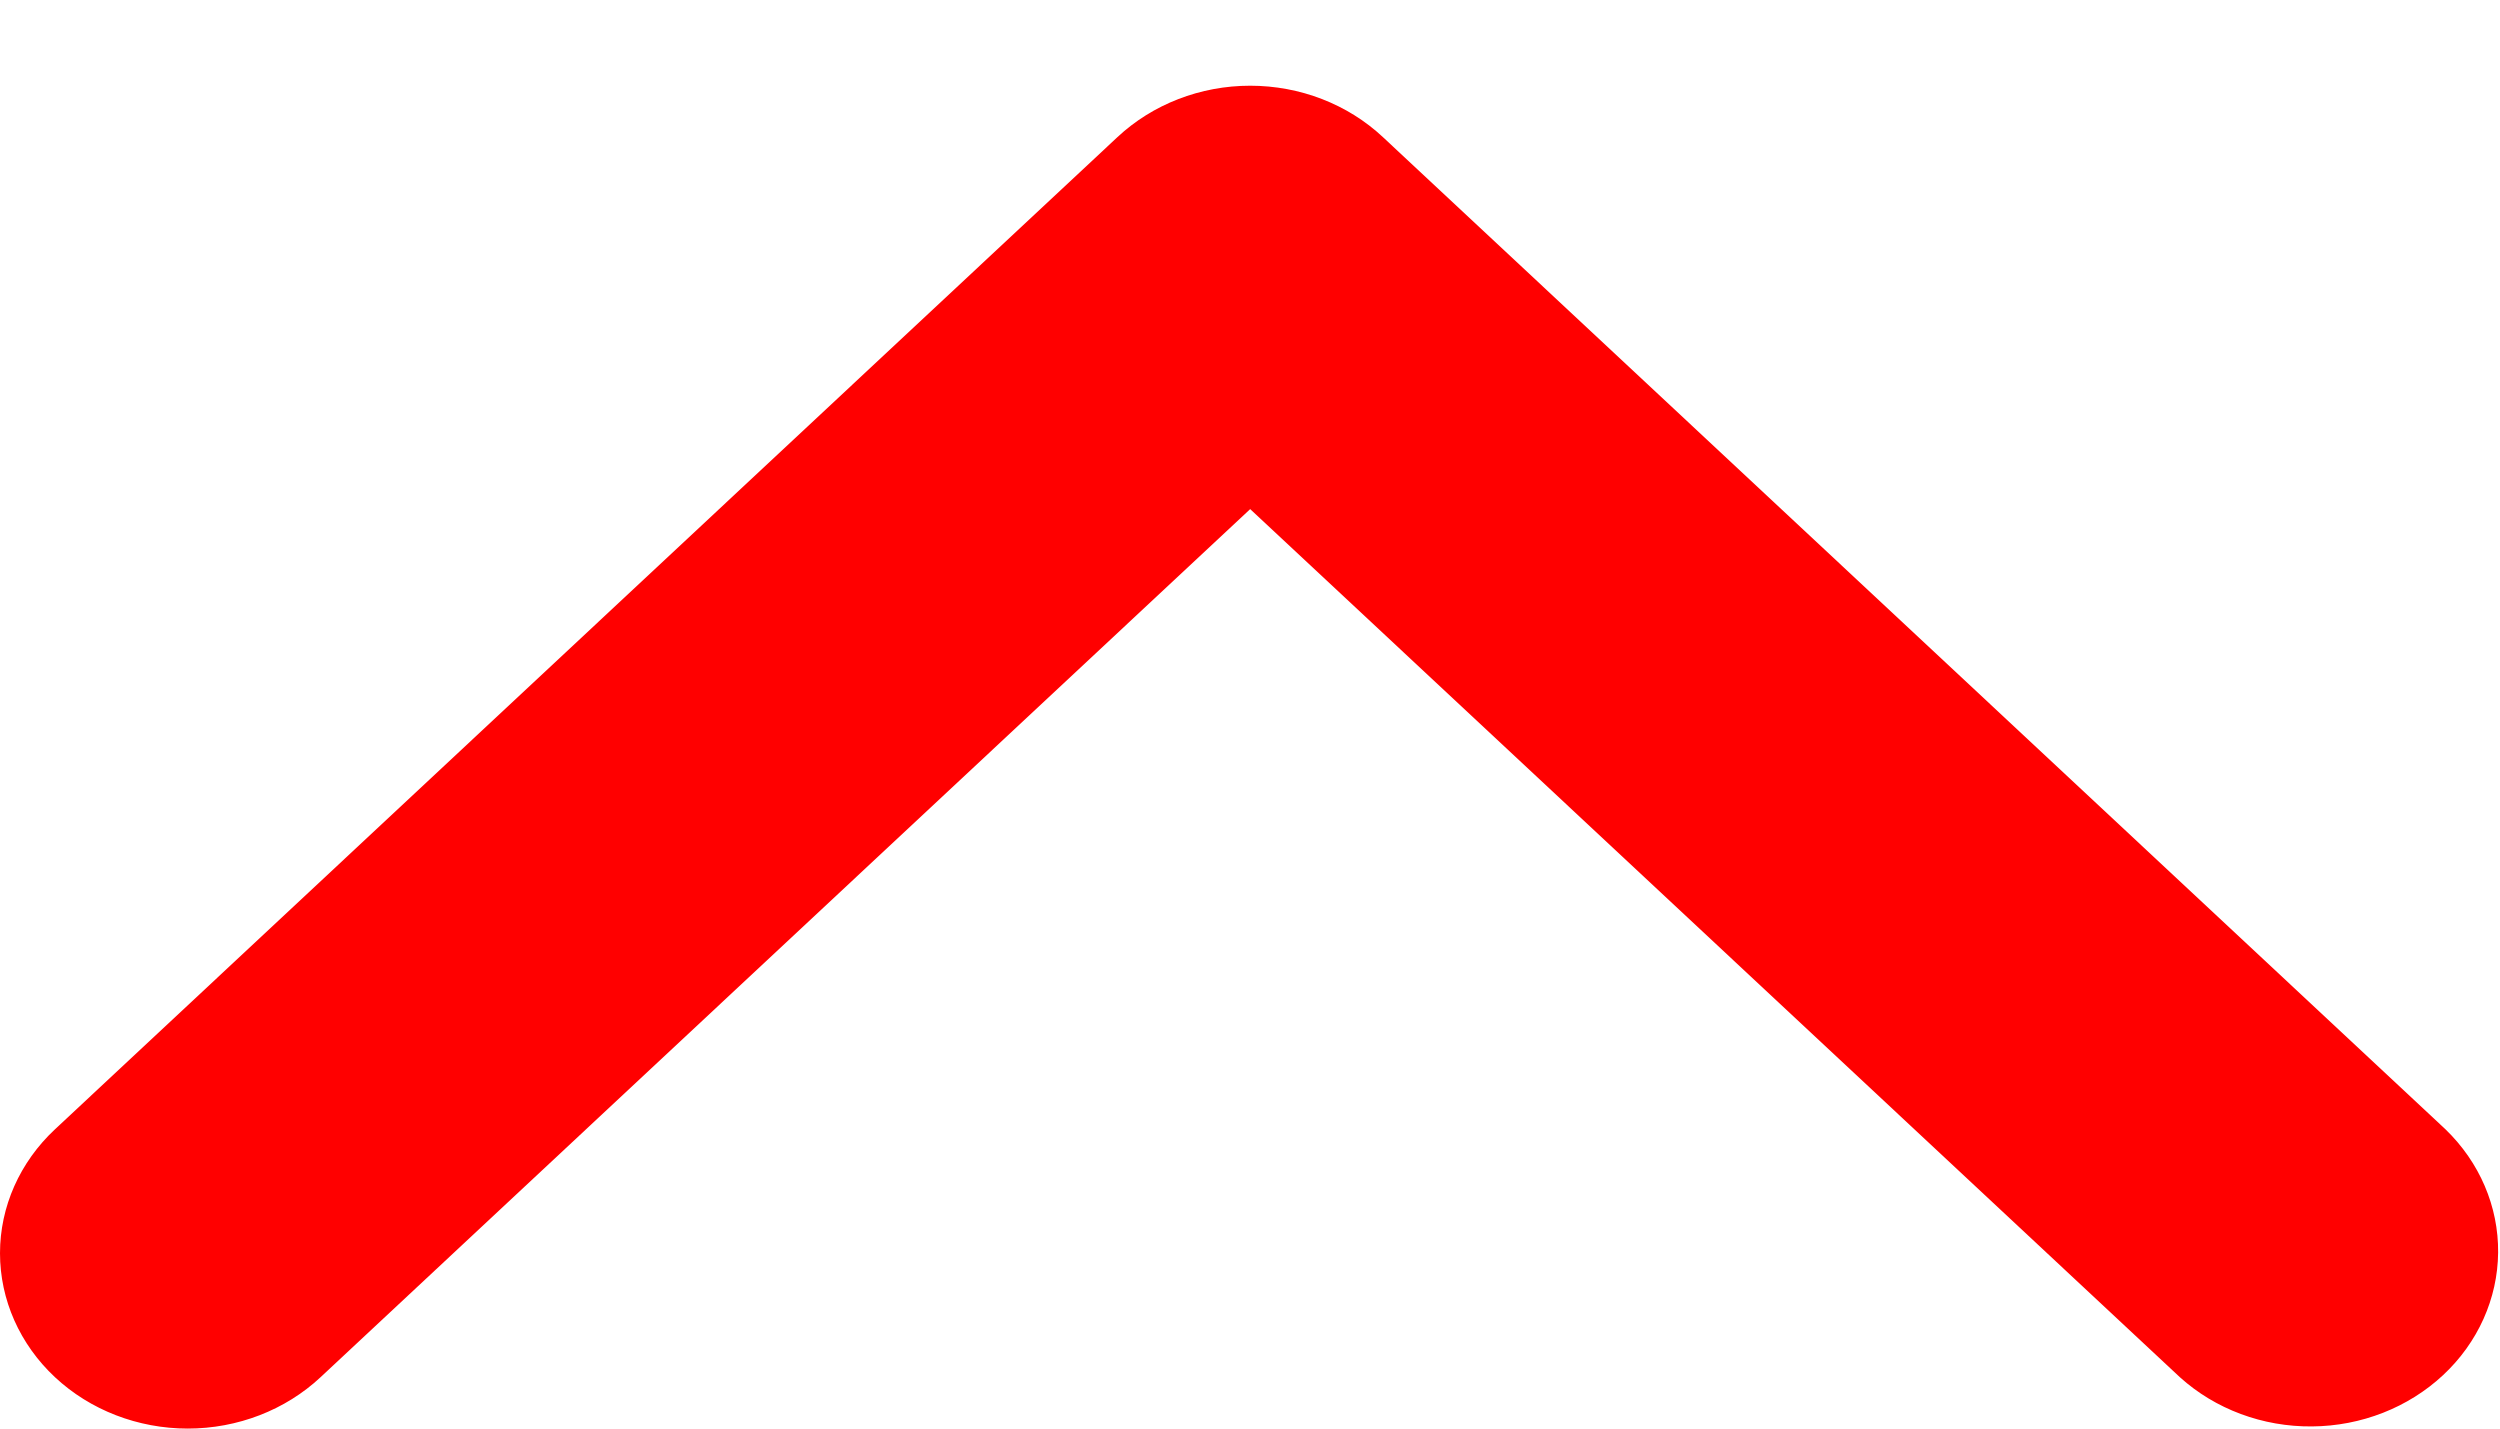 <svg width="28" height="16" viewBox="0 0 28 16" fill="#E60808" xmlns="http://www.w3.org/2000/svg">
<path d="M0.616 15.425C1.01 15.793 1.545 16 2.103 16C2.661 16 3.196 15.793 3.59 15.425L14.002 5.702L24.415 15.425C24.811 15.783 25.343 15.981 25.894 15.976C26.446 15.972 26.973 15.765 27.363 15.401C27.753 15.037 27.974 14.544 27.979 14.029C27.984 13.514 27.772 13.018 27.389 12.648L15.489 1.536C15.095 1.167 14.56 0.96 14.002 0.96C13.445 0.96 12.91 1.167 12.515 1.536L0.616 12.648C0.222 13.016 5.48795e-07 13.515 5.71563e-07 14.036C5.9433e-07 14.557 0.222 15.057 0.616 15.425Z" fill="#FF0000"/>
</svg>
